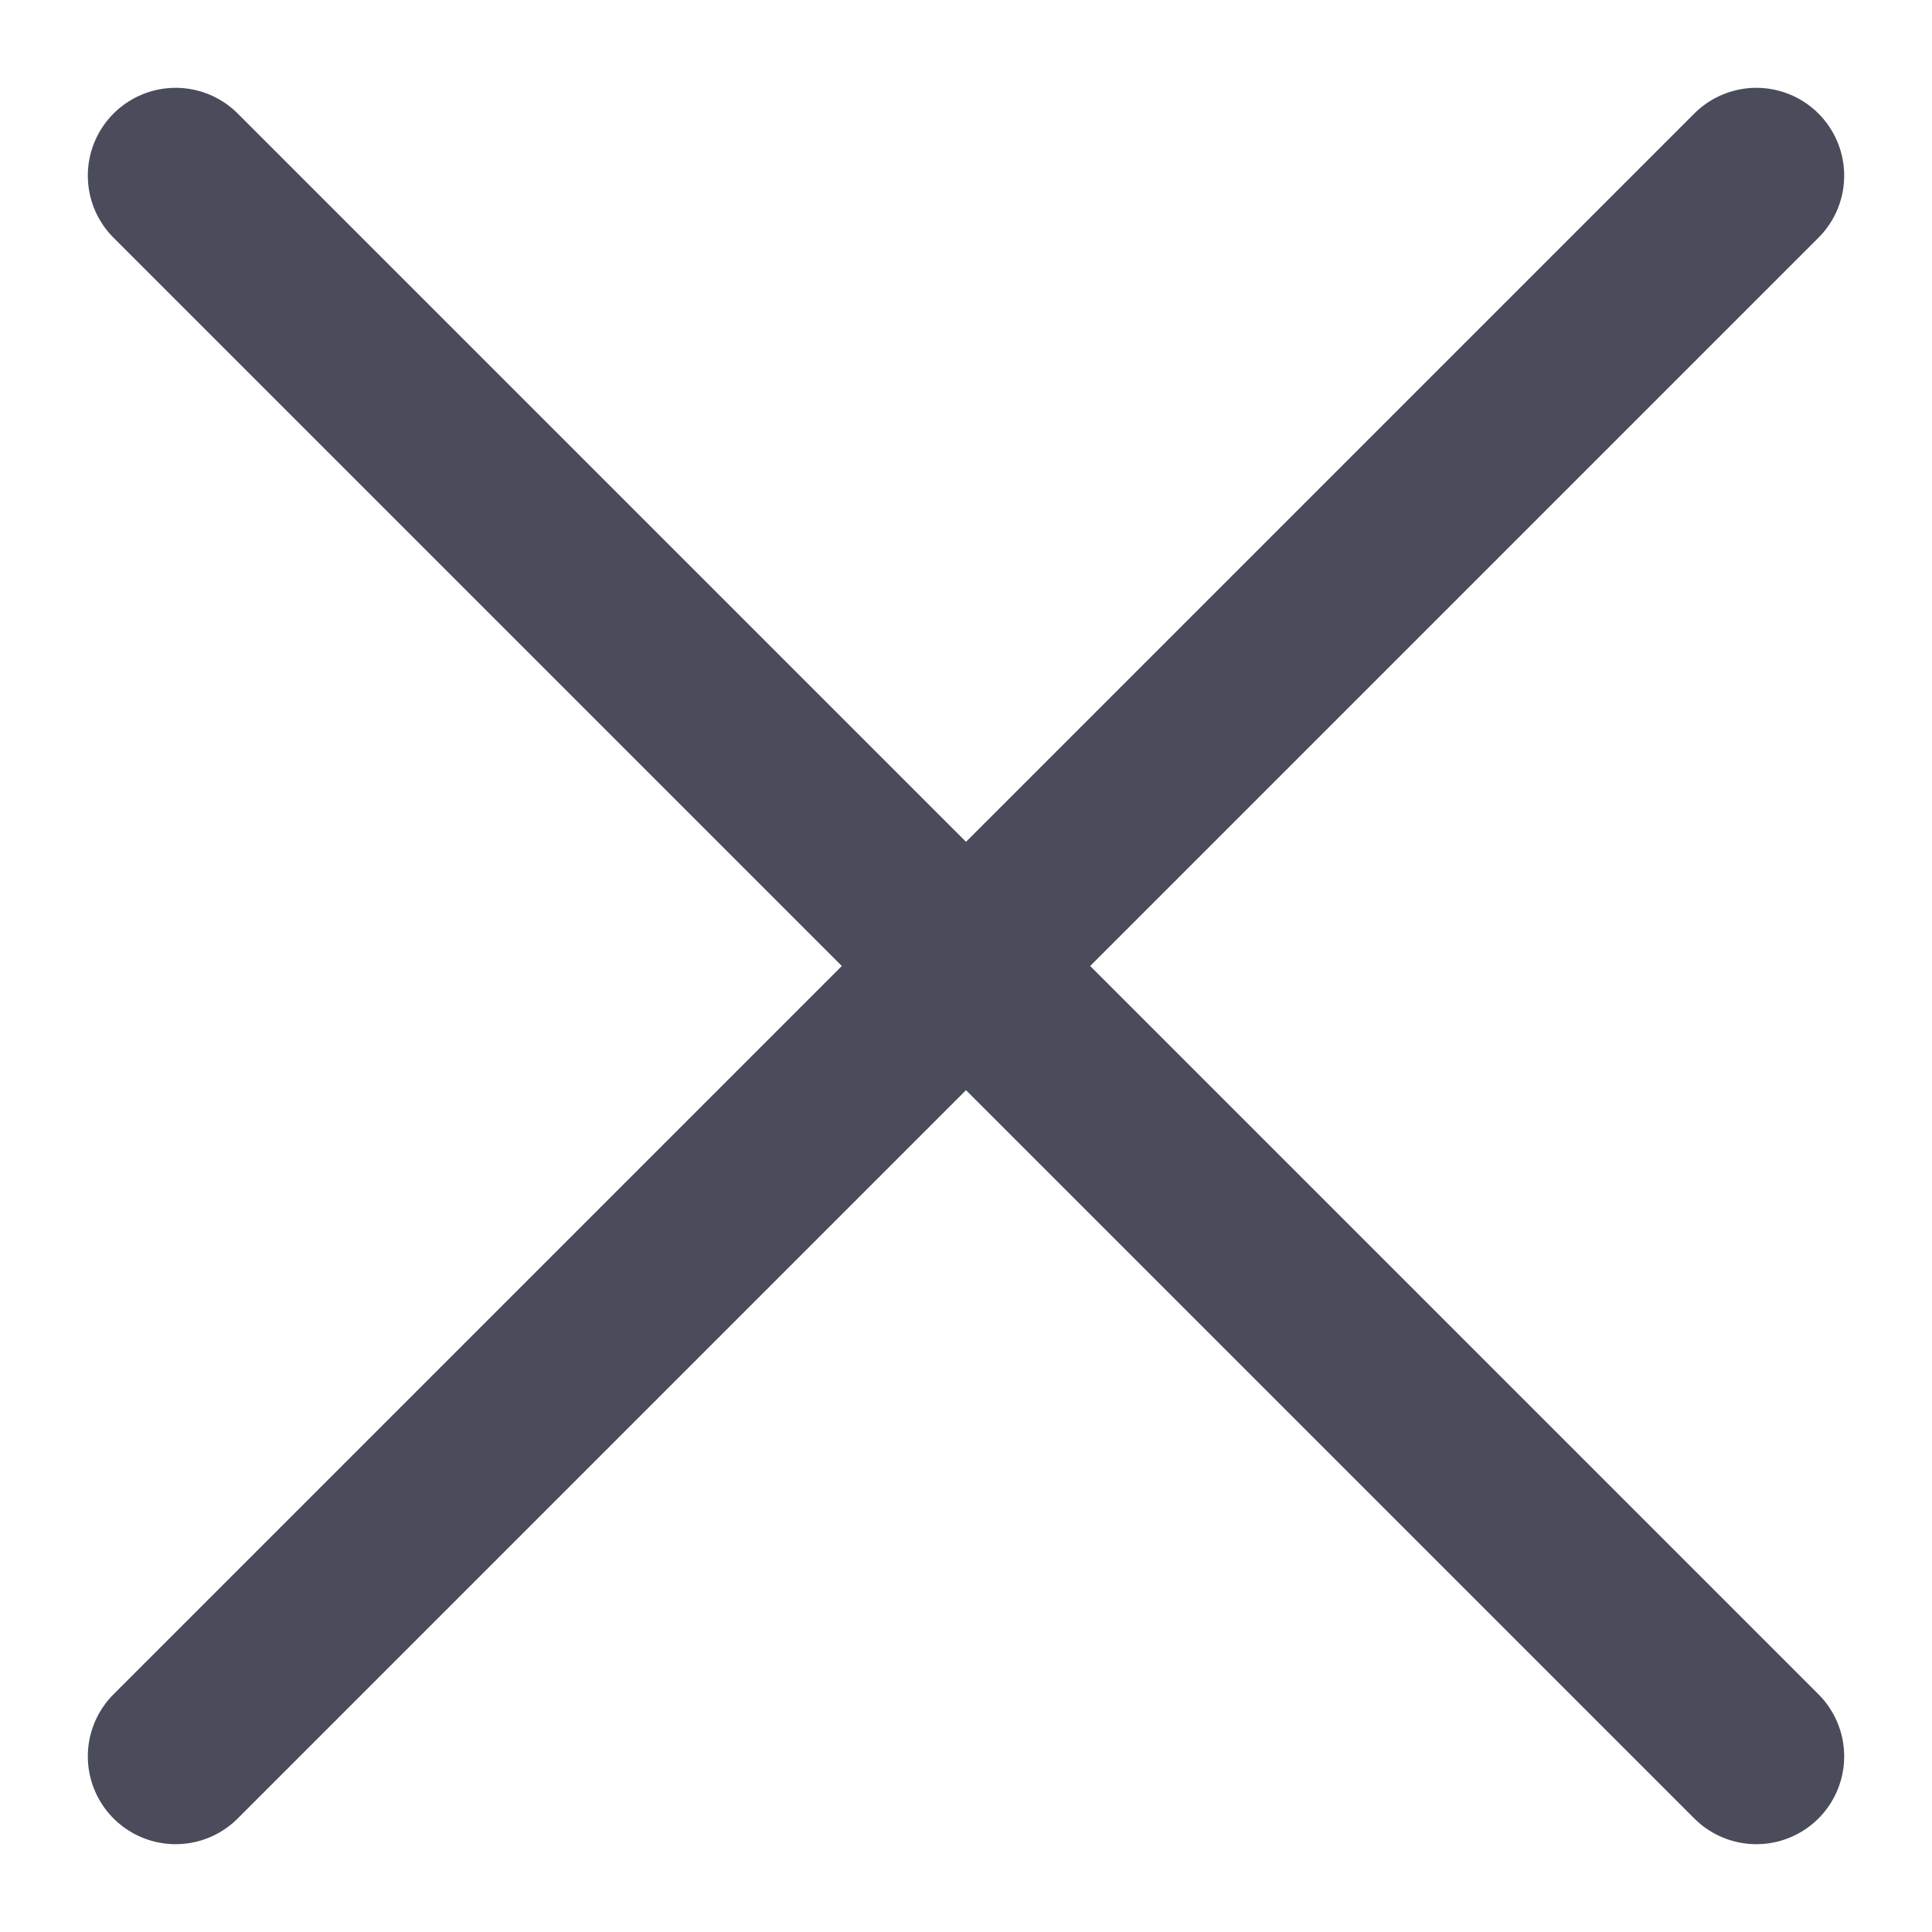 <svg width="11" height="11" viewBox="0 0 11 11" fill="none" xmlns="http://www.w3.org/2000/svg">
<path d="M1 1L10 10M10 1L1 10" stroke="#4A4C5B" stroke-linecap="round" stroke-linejoin="round"/>
</svg>
